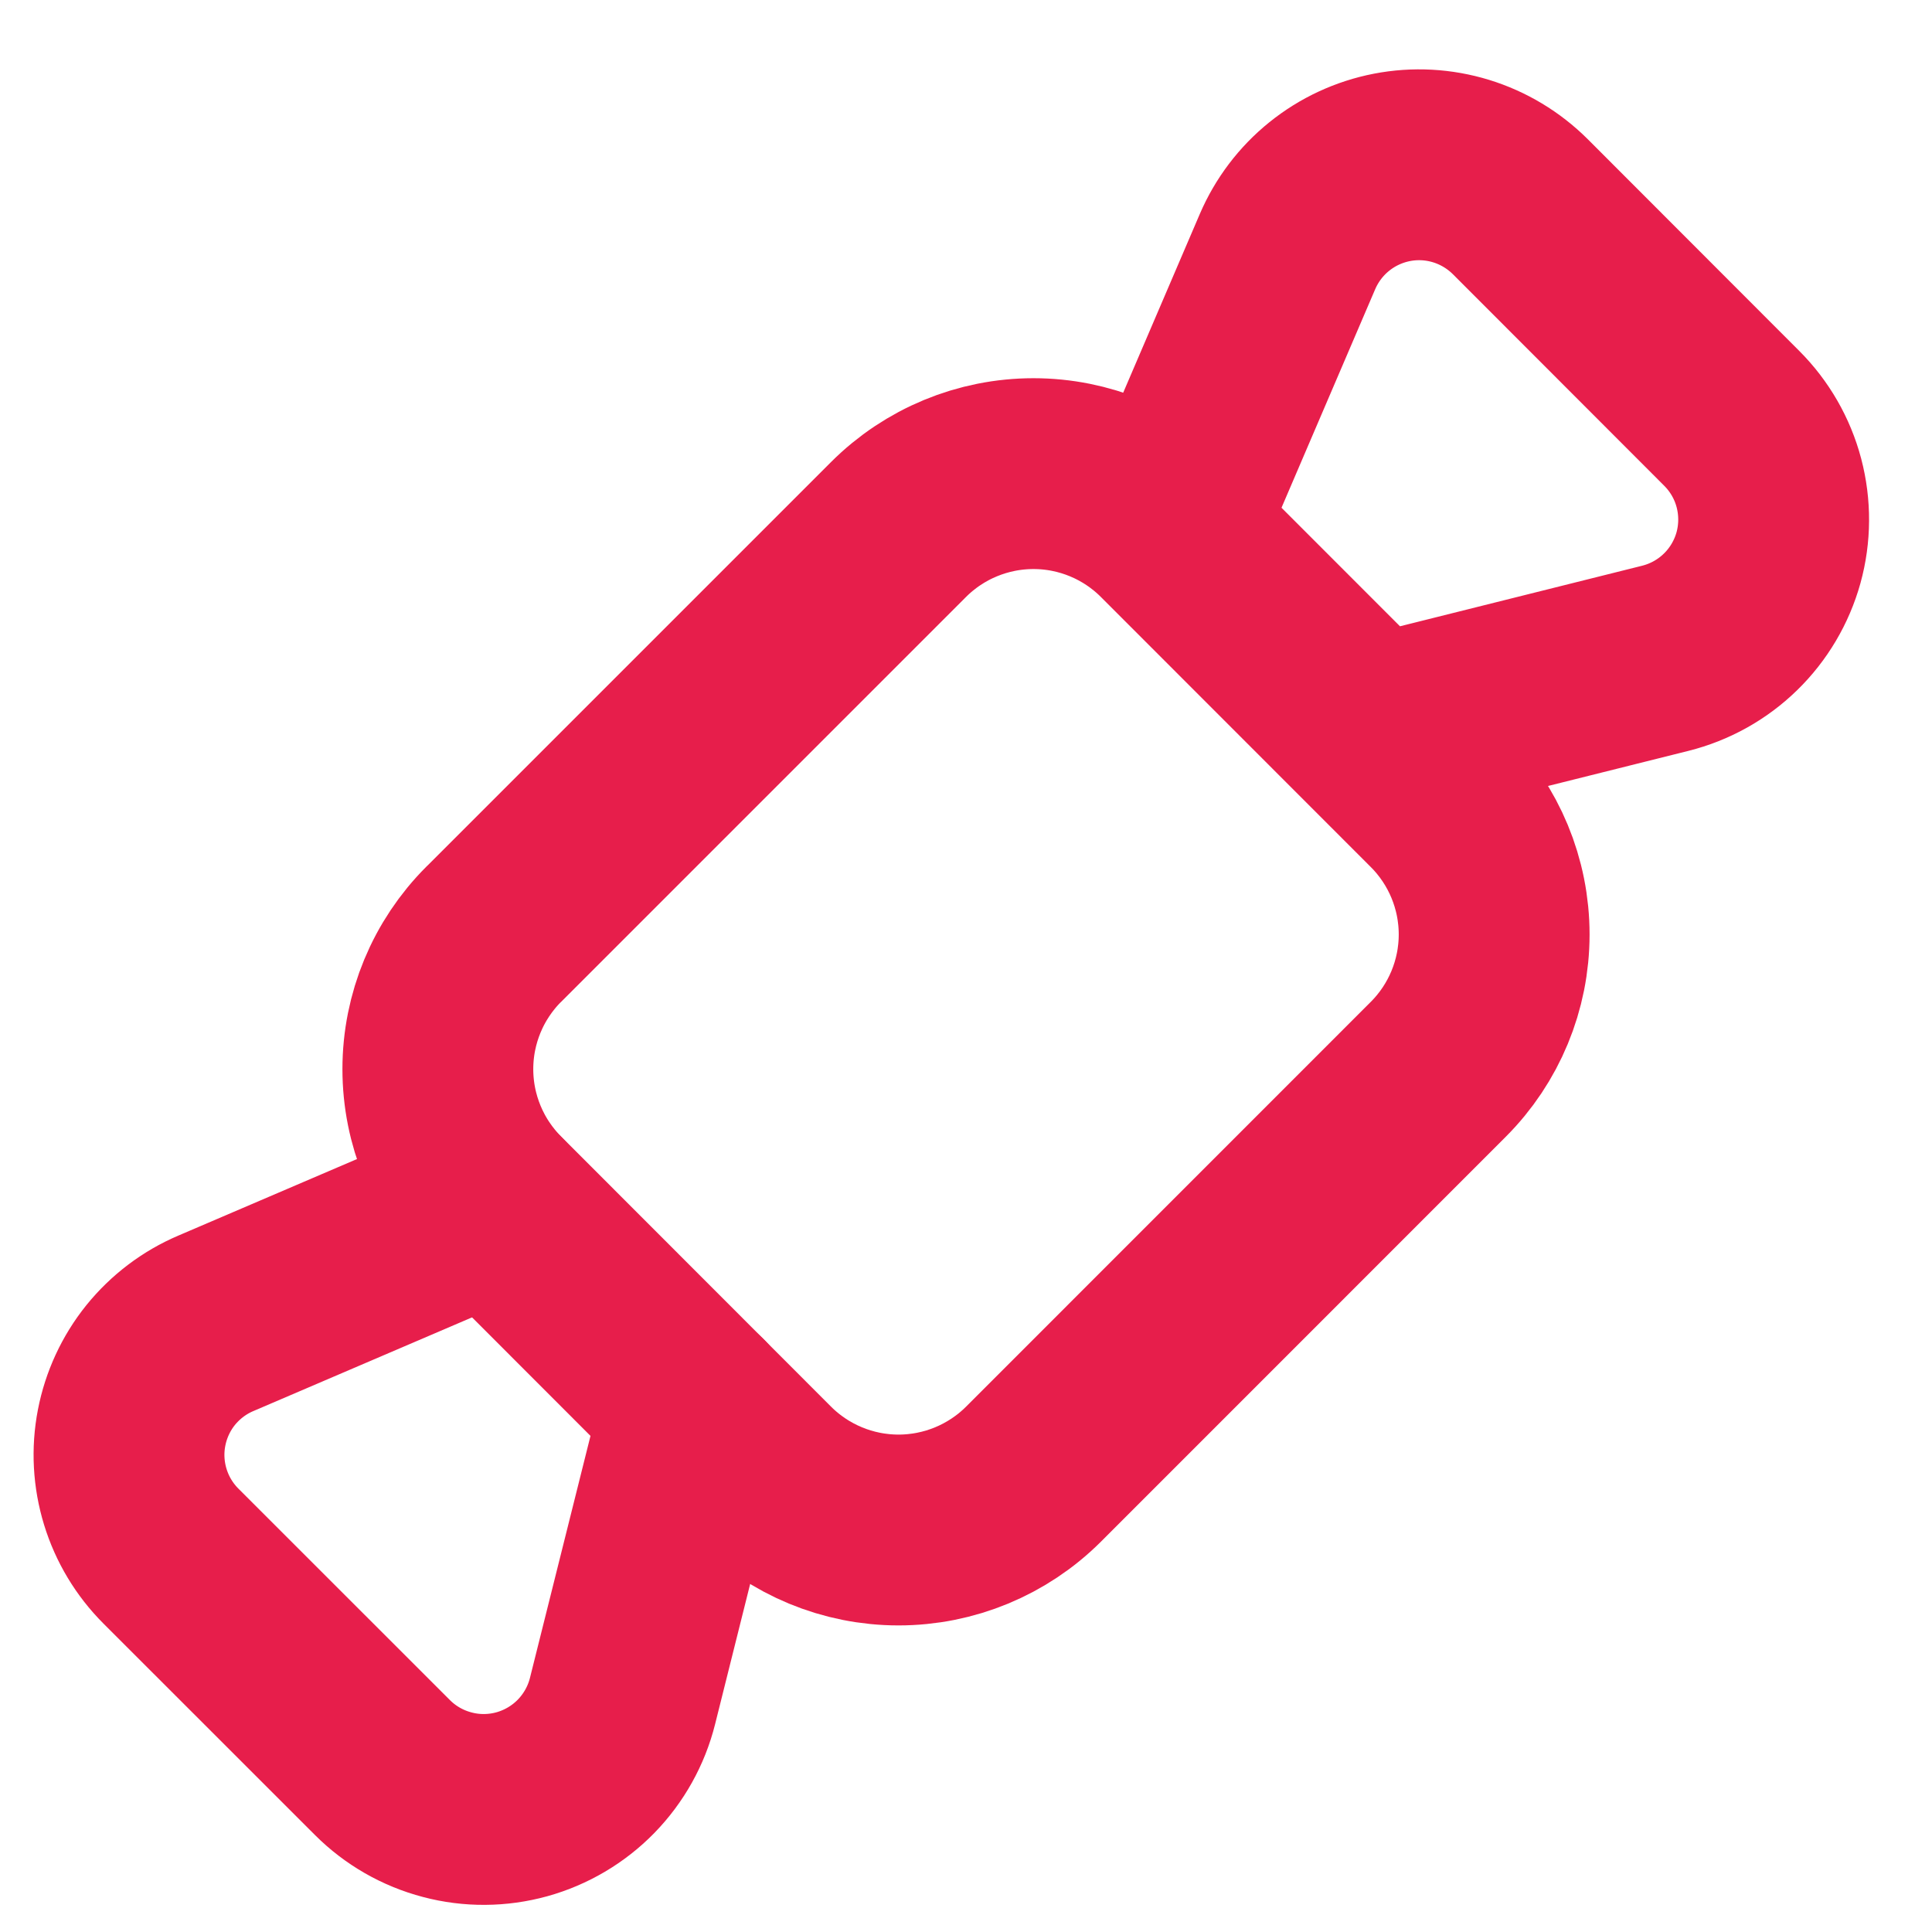 <svg width="27" height="27" viewBox="0 0 27 27" fill="none" xmlns="http://www.w3.org/2000/svg">
<path d="M16.328 7.4C15.828 6.9 15.15 6.619 14.443 6.619C13.736 6.619 13.057 6.9 12.557 7.4L6.9 13.057V13.056C6.4 13.556 6.119 14.234 6.119 14.941C6.119 15.649 6.4 16.327 6.9 16.827L10.672 20.602C11.172 21.101 11.85 21.382 12.557 21.382C13.264 21.382 13.943 21.101 14.443 20.602L20.1 14.944C20.6 14.444 20.881 13.766 20.881 13.059C20.881 12.352 20.6 11.674 20.1 11.174L16.328 7.4ZM16.328 7.4L17.993 3.516C18.122 3.216 18.322 2.951 18.577 2.746C18.831 2.541 19.133 2.401 19.454 2.339C19.775 2.277 20.106 2.295 20.419 2.391C20.731 2.487 21.015 2.658 21.247 2.889L24.201 5.846C24.451 6.096 24.631 6.408 24.721 6.75C24.811 7.093 24.809 7.453 24.715 7.794C24.62 8.135 24.437 8.445 24.183 8.692C23.93 8.939 23.615 9.114 23.272 9.2L19.157 10.229" stroke="#E71E4B" stroke-width="2.667" stroke-linecap="round" stroke-linejoin="round"/>
<path d="M9.729 19.658L8.7 23.772C8.614 24.116 8.438 24.43 8.191 24.684C7.944 24.937 7.634 25.12 7.293 25.215C6.952 25.309 6.592 25.312 6.25 25.221C5.907 25.131 5.595 24.952 5.345 24.702L2.389 21.747C2.158 21.516 1.987 21.232 1.891 20.919C1.795 20.606 1.777 20.275 1.839 19.954C1.901 19.633 2.04 19.332 2.245 19.077C2.451 18.823 2.715 18.622 3.016 18.494L6.9 16.83" stroke="#E71E4B" stroke-width="2.667" stroke-linecap="round" stroke-linejoin="round"/>
</svg>
